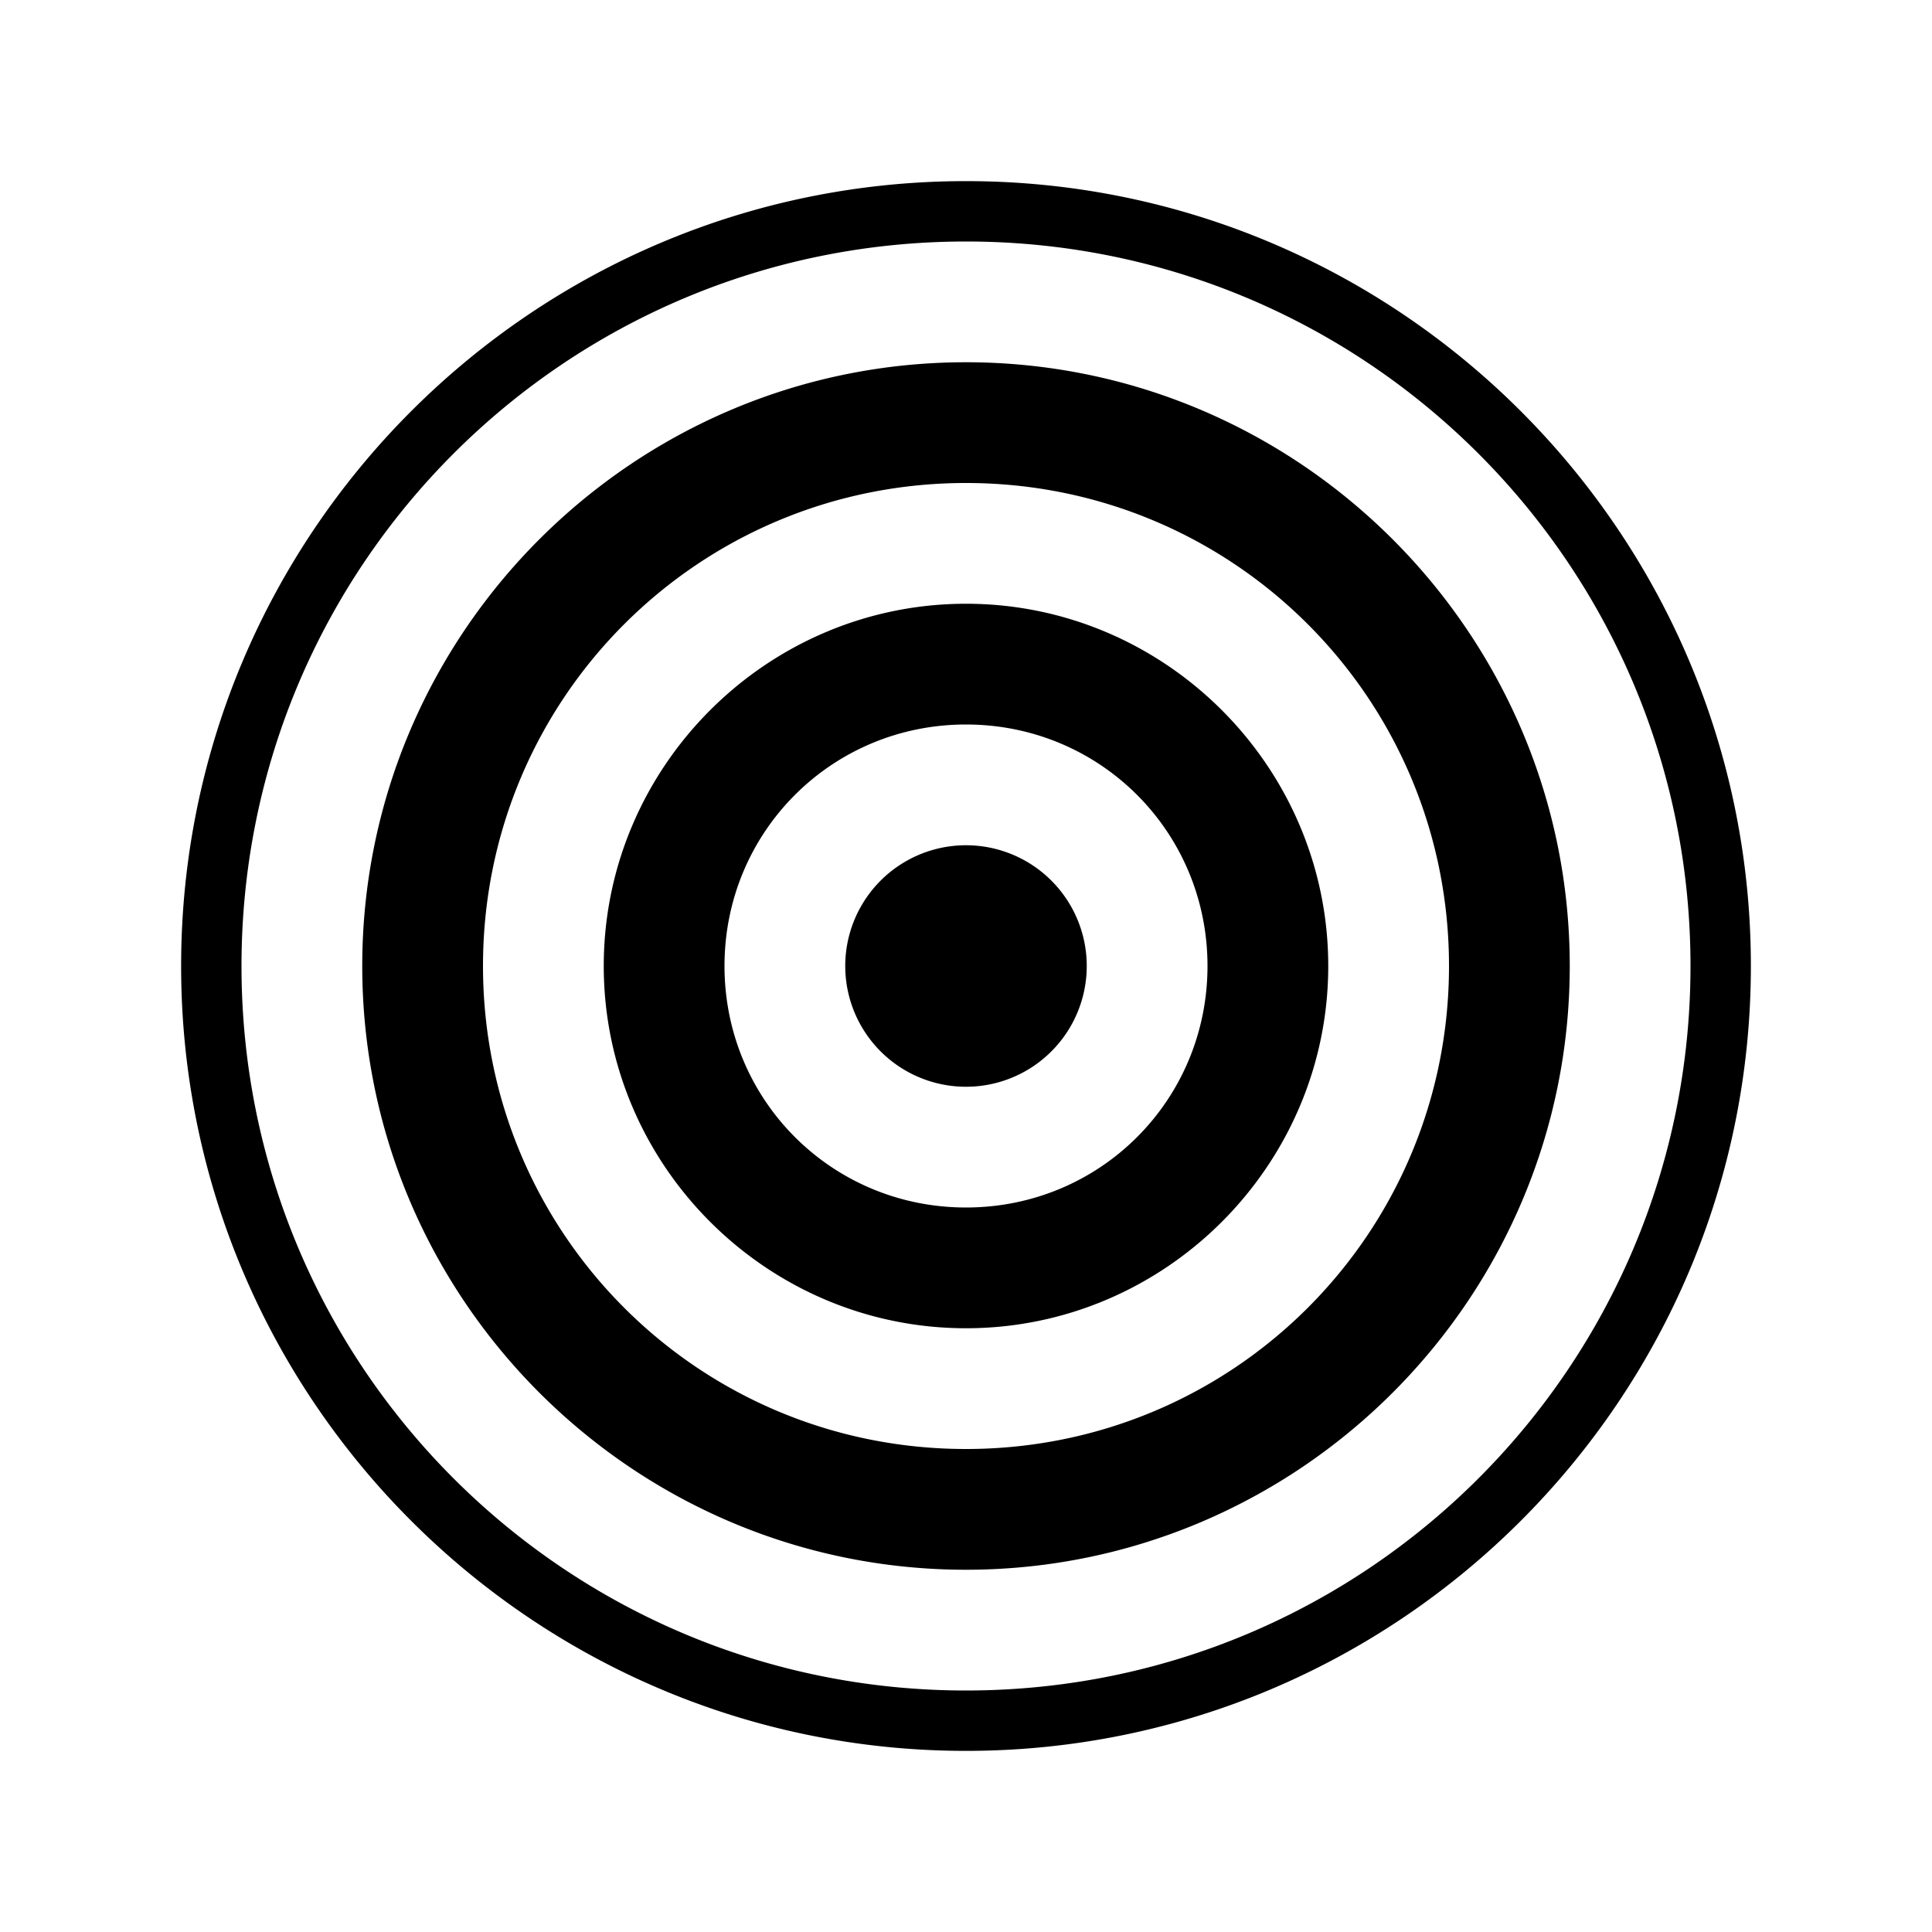<svg xmlns="http://www.w3.org/2000/svg" width="3em" height="3em" viewBox="0 0 32 32"><path fill="currentColor" d="M16 3C8.828 3 3 8.828 3 16s5.828 13 13 13s13-5.828 13-13S23.172 3 16 3m0 1c6.633 0 12 5.367 12 12s-5.367 12-12 12S4 22.633 4 16S9.367 4 16 4m0 2C10.488 6 6 10.488 6 16s4.488 10 10 10s10-4.488 10-10S21.512 6 16 6m0 2c4.43 0 8 3.57 8 8s-3.57 8-8 8s-8-3.57-8-8s3.57-8 8-8m0 2c-3.3 0-6 2.7-6 6s2.7 6 6 6s6-2.7 6-6s-2.7-6-6-6m0 2c2.223 0 4 1.777 4 4s-1.777 4-4 4s-4-1.777-4-4s1.777-4 4-4m0 2a1.999 1.999 0 1 0 0 4a1.999 1.999 0 1 0 0-4"/></svg>